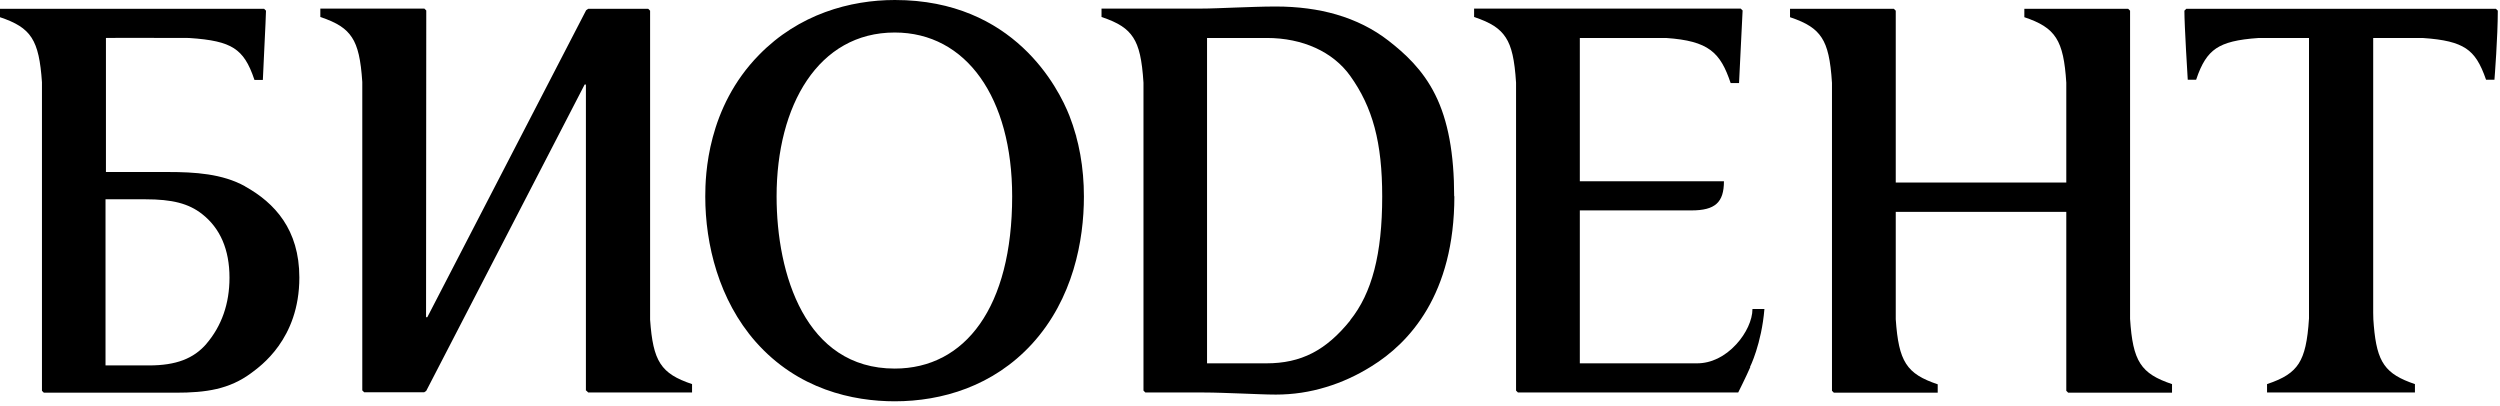 <svg width="400" height="65" viewBox="0 0 400 65" xmlns="http://www.w3.org/2000/svg">
    <path d="M150.401 57.395C150.401 57.395 150.568 57.327 150.636 57.26C150.568 57.294 150.468 57.327 150.401 57.395Z" />
    <path d="M152.214 56.388C152.214 56.388 152.315 56.32 152.348 56.287C152.315 56.287 152.248 56.354 152.214 56.388Z" />
    <path d="M151.778 56.657C151.778 56.657 151.912 56.589 151.979 56.522C151.912 56.556 151.845 56.589 151.778 56.657Z" />
    <path d="M152.684 56.086C152.684 56.086 152.717 56.086 152.751 56.052C152.751 56.052 152.717 56.052 152.684 56.086Z" />
    <path d="M151.308 56.924C151.308 56.924 151.476 56.824 151.543 56.79C151.476 56.824 151.375 56.891 151.308 56.924Z" />
    <path d="M143.151 64.208C150.703 64.208 158.927 61.791 165.136 55.011C171.714 47.795 173.426 38.464 173.426 31.45C173.426 26.818 172.654 22.488 171.11 18.527C169.365 14.097 162.249 0 143.185 0C136.036 0 127.813 2.249 121.435 8.794C113.179 17.218 112.843 27.925 112.843 31.45C112.843 39.102 115.025 47.997 120.898 54.676C127.645 62.328 136.472 64.208 143.185 64.208H143.151ZM143.151 5.202C154.63 5.202 161.947 15.674 161.947 31.416C161.947 49.104 154.462 58.972 143.151 58.972C128.853 58.972 124.255 43.868 124.255 31.416C124.255 16.849 130.934 5.202 143.151 5.202Z" />
    <path d="M149.53 57.797C149.53 57.797 149.63 57.764 149.697 57.73C149.63 57.73 149.597 57.764 149.53 57.797Z" />
    <path d="M149.965 57.595C149.965 57.595 150.099 57.528 150.166 57.495C150.099 57.495 150.032 57.562 149.965 57.595Z" />
    <path d="M150.871 57.159C150.871 57.159 151.039 57.059 151.14 57.025C151.039 57.059 150.972 57.126 150.871 57.159Z" />
    <path d="M172.251 21.917C172.251 21.917 172.184 21.682 172.151 21.581C172.151 21.682 172.218 21.817 172.251 21.917Z" />
    <path d="M35.544 38.128C35.544 38.128 35.544 38.061 35.511 38.028C35.511 38.028 35.51 38.095 35.544 38.128Z" />
    <path d="M39.203 29.805C35.578 27.791 31.148 27.522 26.885 27.522C20.843 27.522 16.95 27.522 16.95 27.522V6.075C16.95 6.041 30.208 6.075 30.208 6.075C33.866 6.31 35.947 6.78 37.424 7.719C38.867 8.659 39.807 10.069 40.713 12.788H42.056C42.056 12.217 42.559 2.752 42.559 1.711L42.257 1.409H0V2.752C5.001 4.43 6.243 6.377 6.713 13.157C6.713 13.358 6.713 13.492 6.713 13.593C6.713 25.911 6.713 61.724 6.713 62.53L7.015 62.832C7.485 62.832 23.226 62.832 28.093 62.832C32.96 62.832 36.685 62.295 40.21 59.677C41.586 58.636 47.896 54.306 47.896 44.405C47.896 36.719 43.935 32.456 39.236 29.838L39.203 29.805ZM33.06 54.978C30.98 57.394 28.16 58.468 23.83 58.468H16.883V31.886C17.05 31.886 18.964 31.886 23.26 31.886C27.556 31.886 30.174 32.557 32.322 34.235C35.242 36.517 36.719 39.941 36.719 44.439C36.719 48.567 35.477 52.158 32.994 55.045L33.06 54.978Z" />
    <path d="M232.666 31.416C232.666 24.602 231.692 19.266 229.645 15.171C227.631 11.11 224.744 8.525 222.16 6.511C219.743 4.632 216.924 3.222 213.803 2.316C210.916 1.477 207.66 1.041 204.103 1.041C201.954 1.041 199.773 1.141 197.658 1.208C195.644 1.275 193.765 1.376 191.986 1.376C184.736 1.376 177.923 1.376 176.647 1.376H176.446H176.244V2.719C178.963 3.625 180.373 4.565 181.313 6.008C182.252 7.451 182.722 9.532 182.957 13.224C182.957 15.943 182.957 28.563 182.957 40.378C182.957 50.782 182.957 60.617 182.957 62.496L183.259 62.798H192.523C194.47 62.798 196.618 62.899 198.699 62.966C200.679 63.033 202.525 63.134 204.136 63.134C206.888 63.134 209.573 62.731 212.191 61.926C214.642 61.187 217.092 60.08 219.441 58.603C225.483 54.877 232.699 47.124 232.699 31.382L232.666 31.416ZM216.051 51.252C212.158 56.086 208.164 58.133 202.626 58.133H193.127C193.127 57.395 193.127 8.257 193.127 6.142V6.075C193.429 6.075 194.57 6.075 196.45 6.075C199.202 6.075 202.659 6.075 202.693 6.075C208.432 6.075 213.265 8.29 216.018 12.117C219.643 17.185 221.153 22.79 221.153 31.45C221.153 40.646 219.508 46.923 216.018 51.252H216.051Z" />
    <path d="M330.607 62.53L330.909 62.832C333.527 62.832 346.852 62.832 347.524 62.832V61.456C342.523 59.777 341.247 57.831 340.811 51.017V1.711L340.509 1.409C338.764 1.409 324.599 1.409 323.895 1.409V2.752C328.896 4.43 330.171 6.41 330.607 13.224C330.607 18.292 330.607 28.831 330.607 29.201C330.507 29.201 303.32 29.201 303.32 29.201V1.711L303.018 1.409C302.615 1.409 287.008 1.409 286.404 1.409V2.752C289.122 3.658 290.532 4.598 291.472 6.041C292.411 7.485 292.881 9.565 293.116 13.258C293.116 13.258 293.116 58.804 293.116 62.53L293.418 62.832H310.033C310.033 62.832 310.033 62.261 310.033 61.489C305.032 59.811 303.79 57.864 303.32 51.084C303.32 46.922 303.32 34.235 303.32 33.899C303.42 33.899 330.607 33.899 330.607 33.899V62.563V62.53Z" />
    <path d="M279.992 58.737C279.992 58.737 281.838 55.078 282.308 49.44C282.04 49.44 281.805 49.44 281.536 49.44C281.201 49.44 280.865 49.44 280.395 49.44C280.395 51.185 279.388 53.367 277.811 55.078C275.998 57.059 273.783 58.133 271.534 58.133C270.527 58.133 252.772 58.133 252.772 58.133V33.665C252.906 33.665 266.365 33.665 270.628 33.665C274.421 33.665 275.83 32.389 275.83 28.999H252.772V6.075H266.567C273.414 6.545 275.26 8.391 276.905 13.291H278.247C278.247 12.721 278.784 2.92 278.818 1.678L278.516 1.376C277.71 1.376 274.253 1.376 268.178 1.376C255.524 1.376 235.923 1.376 235.923 1.376H235.856V2.719C238.574 3.625 239.984 4.565 240.924 6.008C241.864 7.451 242.334 9.532 242.569 13.224C242.569 14.332 242.569 58.267 242.569 62.496L242.87 62.798C245.321 62.798 278.113 62.798 278.113 62.798C278.113 62.798 279.455 60.113 280.06 58.703L279.992 58.737Z" />
    <path d="M399.312 1.409H349.805L349.503 1.711C349.503 4.061 350.007 12.251 350.04 12.754H351.383C352.255 10.136 353.195 8.693 354.571 7.753C355.981 6.813 357.961 6.31 361.418 6.075C361.418 6.075 369.272 6.075 369.44 6.075C369.44 6.276 369.44 37.491 369.44 50.95C369.205 54.608 368.735 56.69 367.796 58.166C366.856 59.61 365.446 60.549 362.727 61.456V62.798H386.39V61.456C381.624 59.844 380.315 57.998 379.811 52.125C379.744 51.453 379.711 50.782 379.711 50.044C379.711 42.794 379.711 6.075 379.711 6.075H387.598C391.123 6.31 393.103 6.813 394.546 7.753C395.956 8.693 396.862 10.136 397.768 12.754H399.111C399.144 12.318 399.648 5.941 399.648 1.711L399.346 1.409H399.312Z" />
    <path d="M93.812 62.496L94.114 62.798H110.729V61.456C105.728 59.778 104.486 57.831 104.016 51.151V1.712L103.714 1.41H94.114L93.779 1.645L68.371 50.749H68.169C68.169 50.749 68.203 7.585 68.203 1.678L67.901 1.376H51.253V2.719C53.972 3.625 55.381 4.565 56.321 6.008C57.261 7.451 57.731 9.532 57.966 13.123C57.966 22.152 57.966 58.636 57.966 62.463L58.268 62.765H67.867L68.203 62.53L93.544 13.526H93.745C93.745 13.526 93.745 57.26 93.745 62.496H93.812Z" />
</svg>
